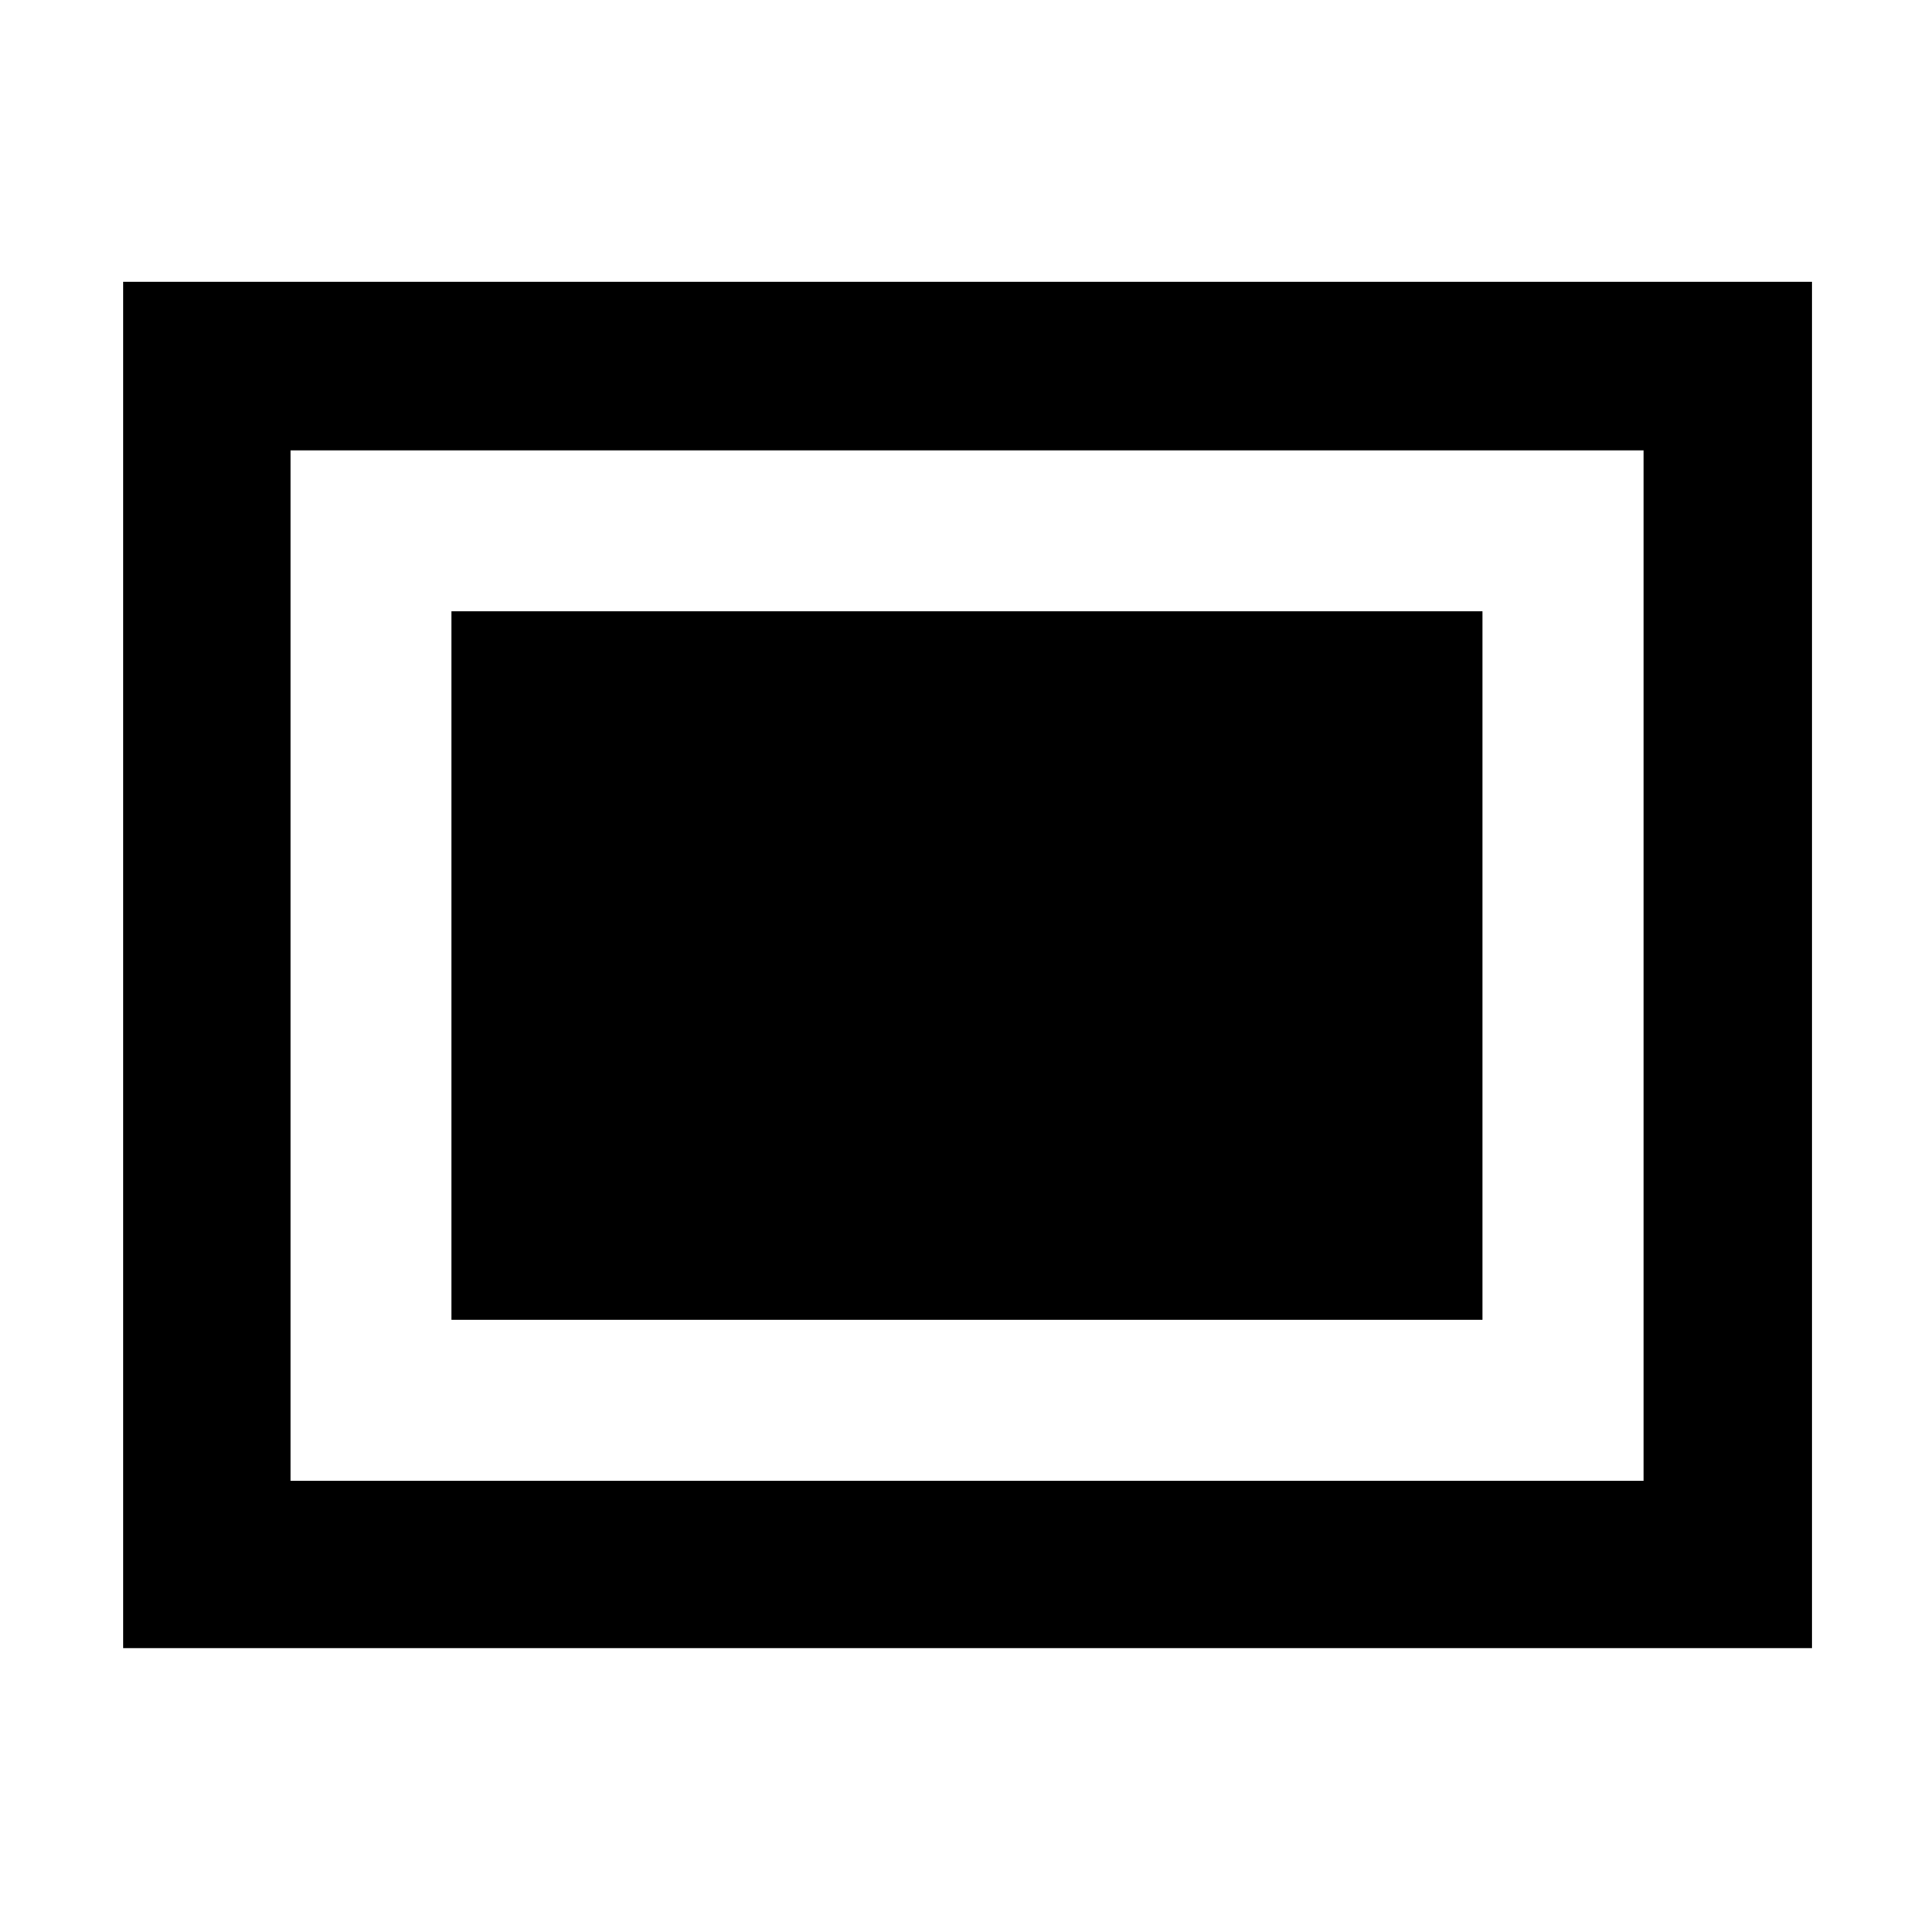 <svg xmlns="http://www.w3.org/2000/svg" height="48" viewBox="0 96 960 960" width="48"><path d="M61.174 914.957V236.043H900.39v678.914H61.174Zm83.174-83.175h672.304V319.783H144.348v511.999Zm80-80h512.304V399.783H224.348v351.999Z"/></svg>
